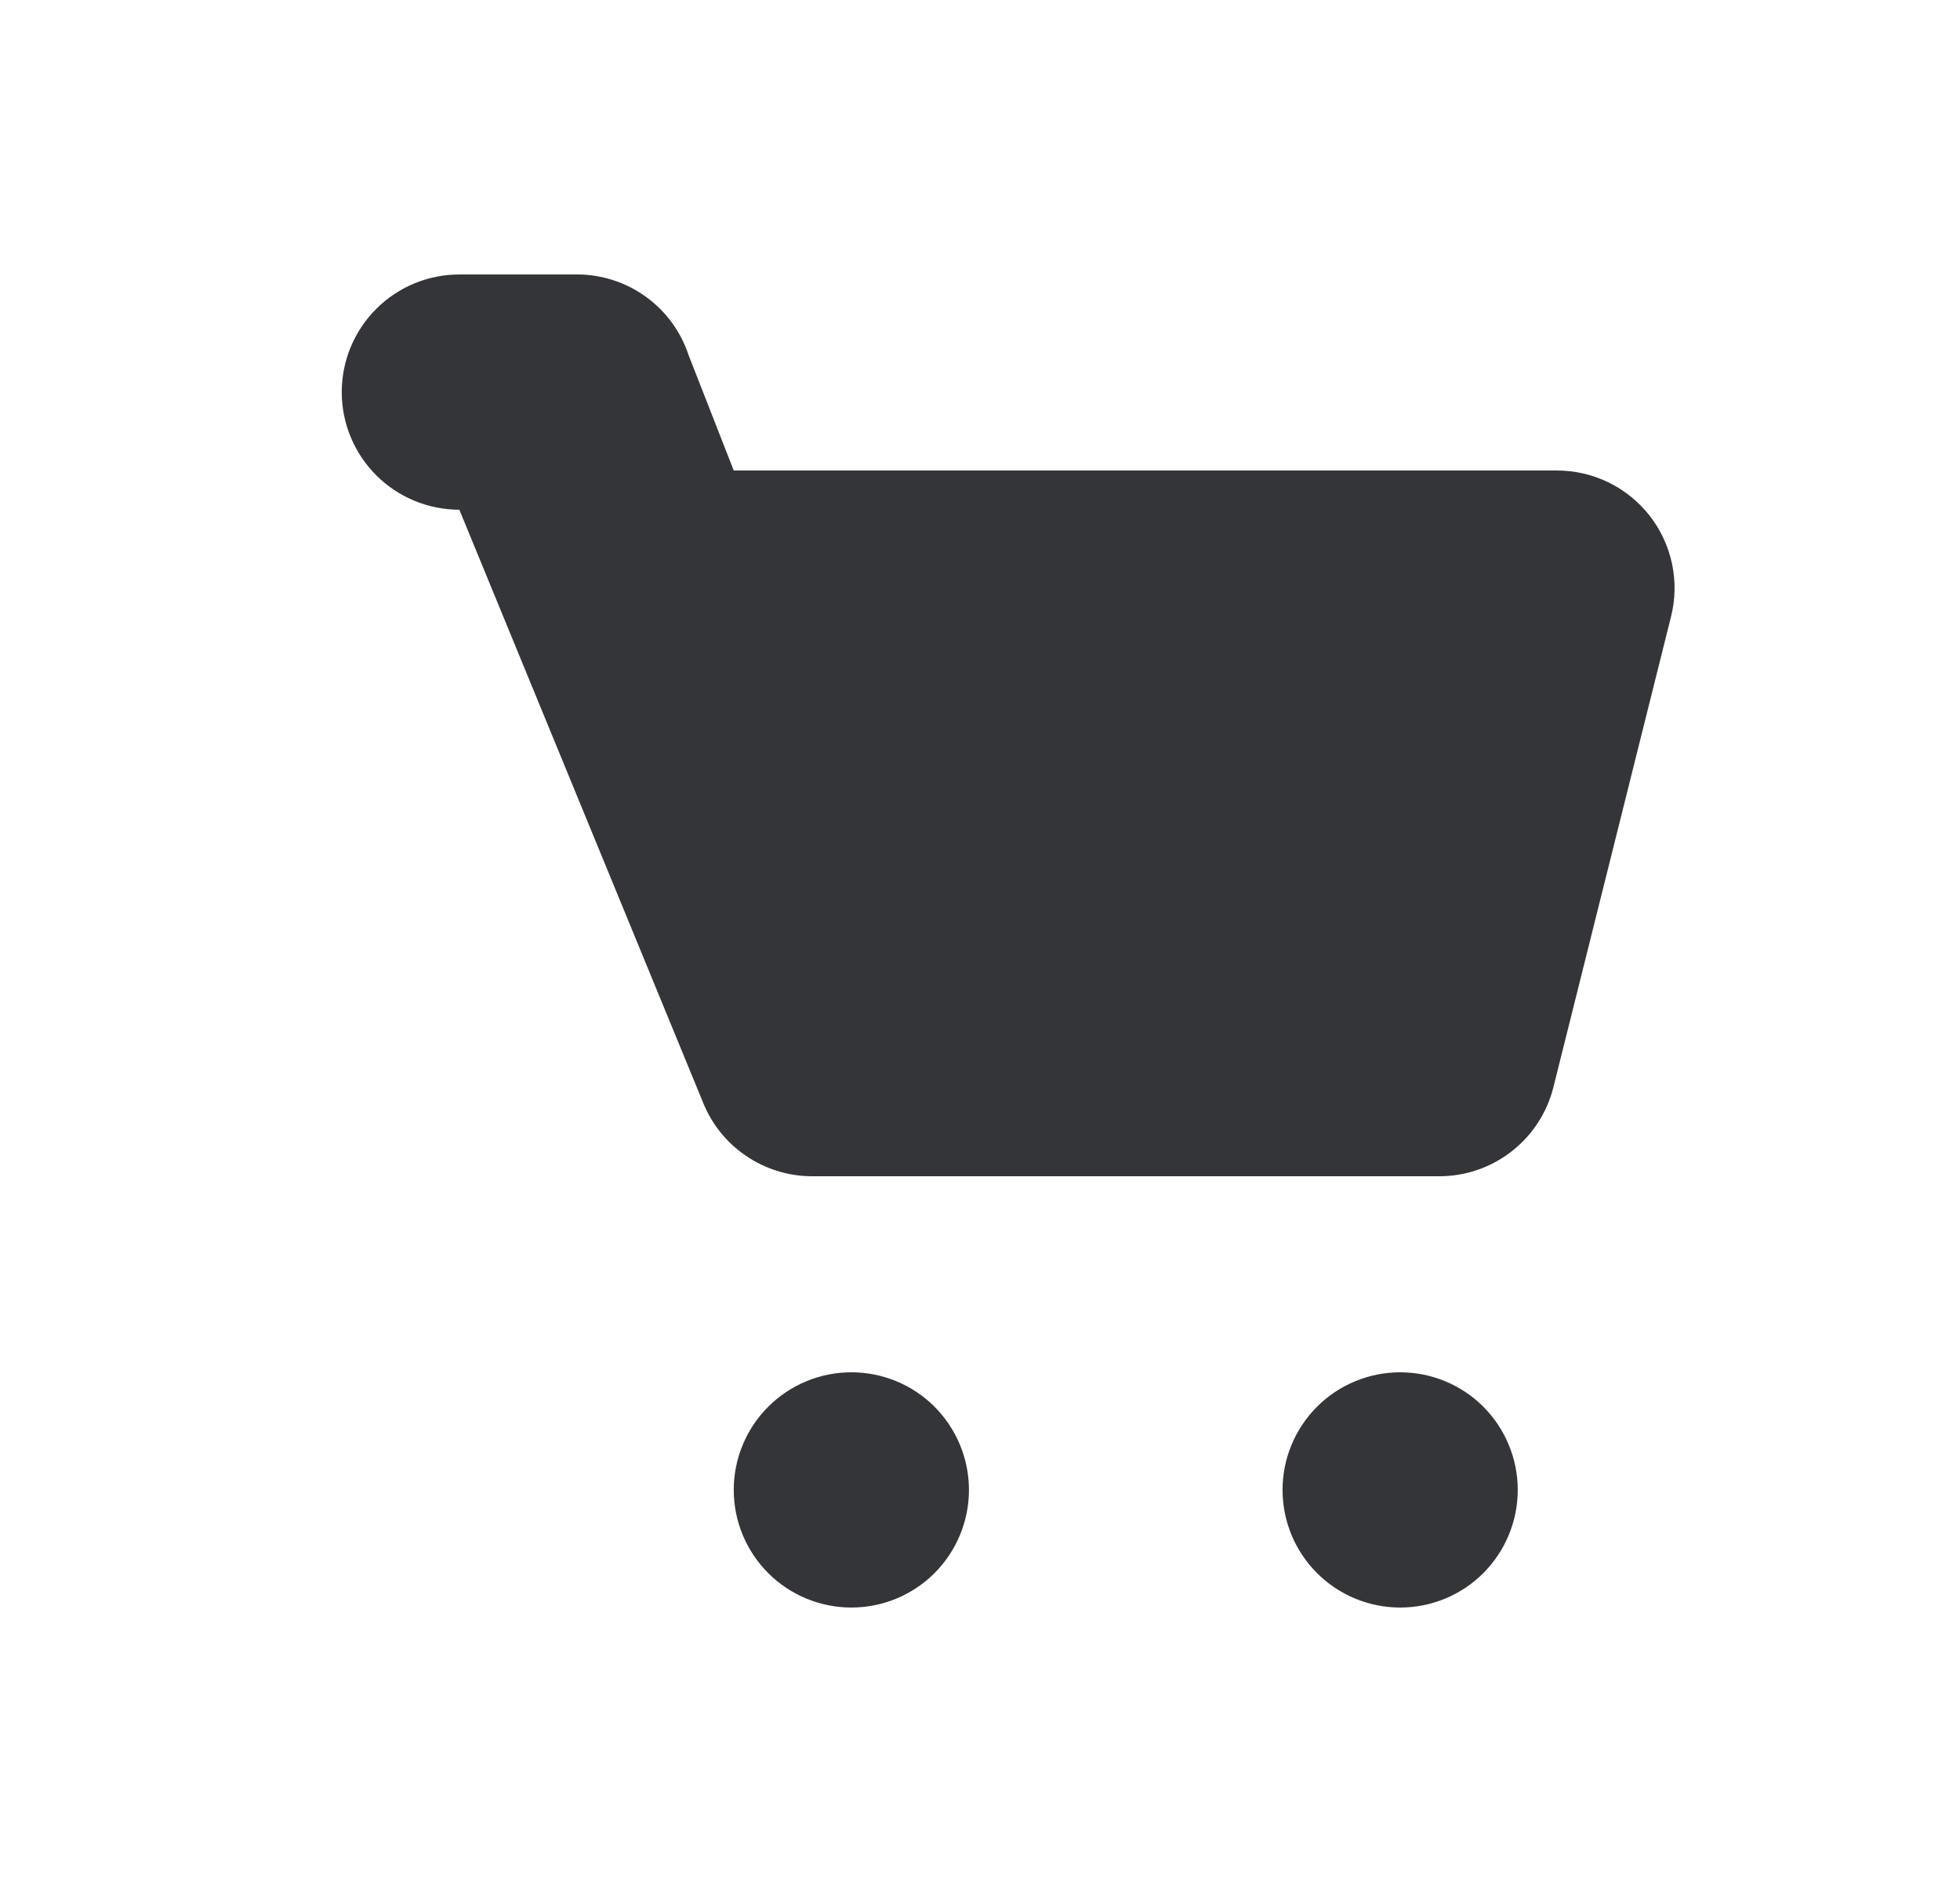 <svg width="25" height="24" viewBox="0 0 25 24" fill="none" xmlns="http://www.w3.org/2000/svg">
<g clip-path="url(#clip0_1_5334)">
<path fill-rule="evenodd" clip-rule="evenodd" d="M8.782 4.526L9.359 6H19.859C20.087 6 20.312 6.052 20.517 6.152C20.722 6.252 20.901 6.397 21.042 6.577C21.182 6.757 21.279 6.966 21.327 7.189C21.374 7.412 21.37 7.643 21.314 7.864L19.814 13.864C19.733 14.188 19.546 14.476 19.282 14.682C19.019 14.888 18.694 15 18.359 15H10.359C10.057 15 9.762 14.909 9.513 14.738C9.263 14.568 9.071 14.326 8.961 14.044L5.859 6.5C5.462 6.5 5.08 6.342 4.799 6.061C4.517 5.779 4.359 5.398 4.359 5C4.359 4.602 4.517 4.221 4.799 3.939C5.08 3.658 5.462 3.5 5.859 3.5H7.359C7.674 3.5 7.981 3.599 8.236 3.783C8.492 3.967 8.683 4.227 8.782 4.526ZM10.859 20.5C11.257 20.5 11.639 20.342 11.92 20.061C12.201 19.779 12.359 19.398 12.359 19C12.359 18.602 12.201 18.221 11.92 17.939C11.639 17.658 11.257 17.5 10.859 17.5C10.462 17.5 10.08 17.658 9.799 17.939C9.517 18.221 9.359 18.602 9.359 19C9.359 19.398 9.517 19.779 9.799 20.061C10.08 20.342 10.462 20.5 10.859 20.5ZM17.859 20.5C18.257 20.5 18.639 20.342 18.92 20.061C19.201 19.779 19.359 19.398 19.359 19C19.359 18.602 19.201 18.221 18.92 17.939C18.639 17.658 18.257 17.5 17.859 17.5C17.462 17.5 17.08 17.658 16.799 17.939C16.517 18.221 16.359 18.602 16.359 19C16.359 19.398 16.517 19.779 16.799 20.061C17.08 20.342 17.462 20.5 17.859 20.5Z" fill="#343538"/>
</g>
<defs>
<clipPath id="clip0_1_5334">
<rect width="24" height="24" fill="white" transform="translate(0.859)"/>
</clipPath>
</defs>
</svg>
